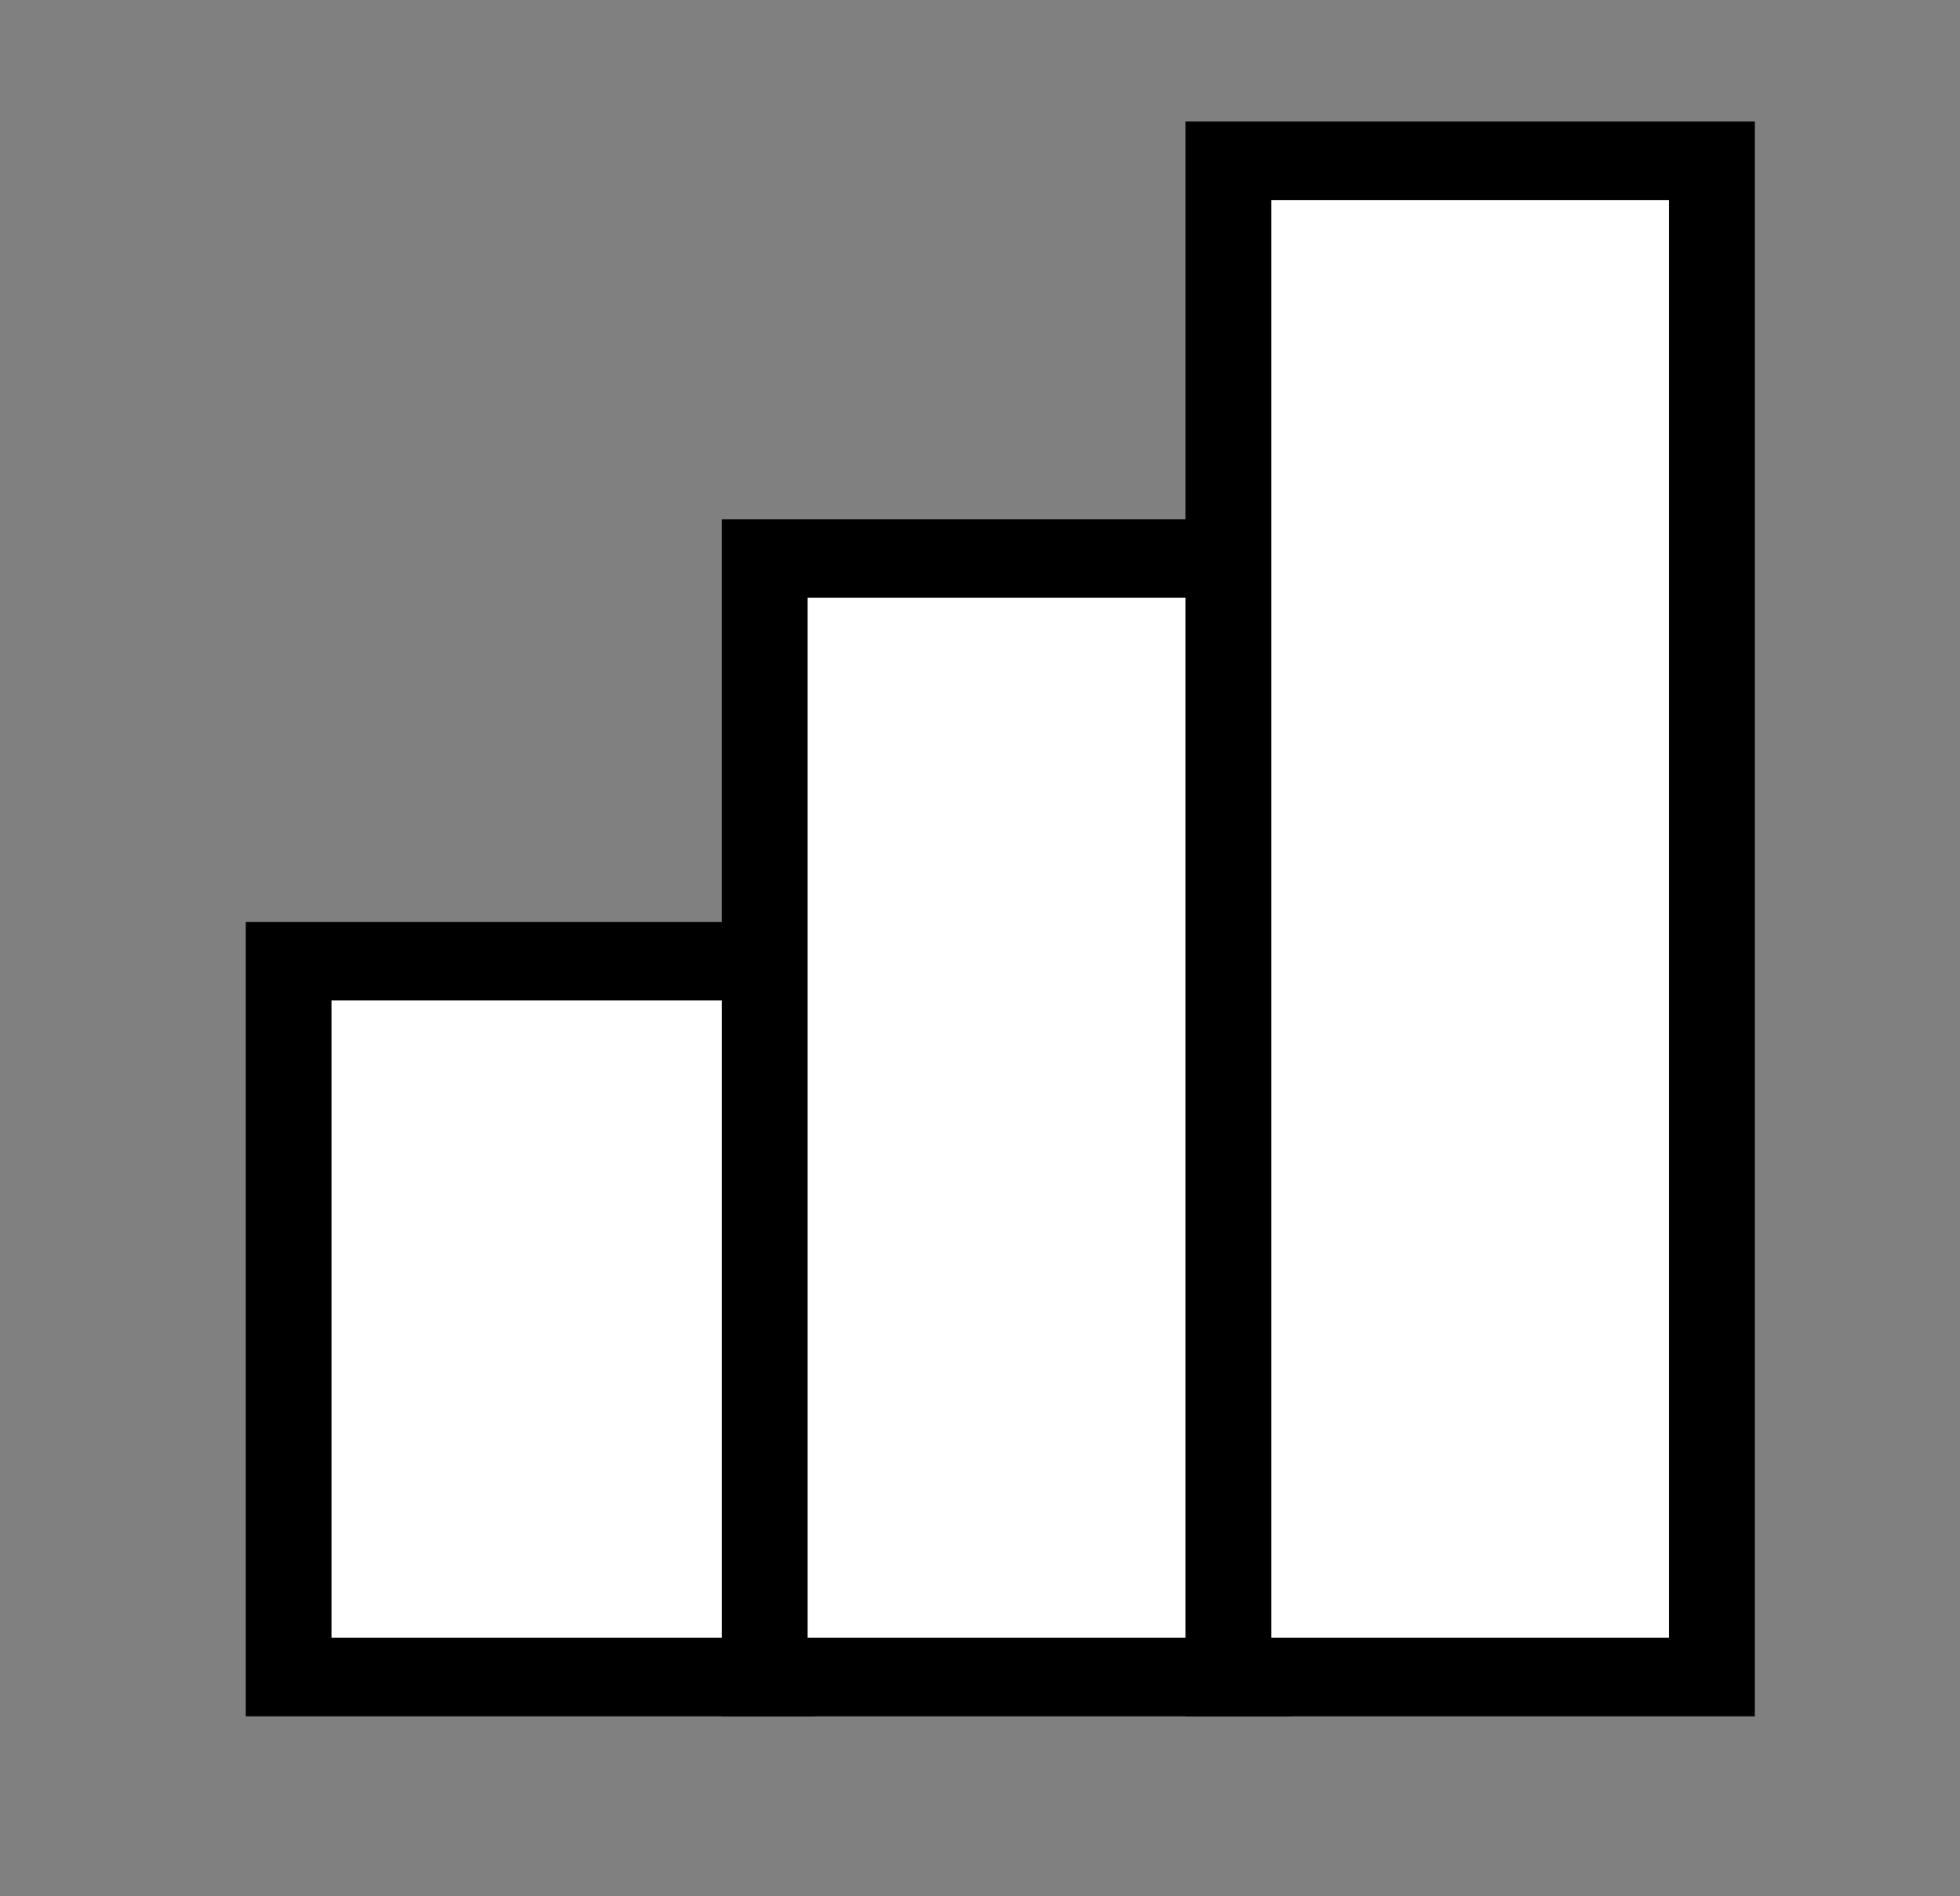 <?xml version="1.0" encoding="UTF-8" standalone="no"?>
<svg
   xmlns:dc="http://purl.org/dc/elements/1.1/"
   xmlns:cc="http://creativecommons.org/ns#"
   xmlns:rdf="http://www.w3.org/1999/02/22-rdf-syntax-ns#"
   xmlns:svg="http://www.w3.org/2000/svg"
   xmlns="http://www.w3.org/2000/svg"
   xmlns:sodipodi="http://sodipodi.sourceforge.net/DTD/sodipodi-0.dtd"
   xmlns:inkscape="http://www.inkscape.org/namespaces/inkscape"
   version="1.1"
   width="62"
   height="60"
   viewBox="0 0 62 60"
   id="svg2"
   xml:space="preserve"
   inkscape:version="0.48.2 r9819"
   sodipodi:docname="activity-jamedit.svg"><rect x="0" y="0" width="62" height="60" fill="#808080" stroke="none"/><defs
     id="defs22" /><sodipodi:namedview
     pagecolor="#FFFFFF"
     bordercolor="#666666"
     borderopacity="1"
     objecttolerance="10"
     gridtolerance="10"
     guidetolerance="10"
     inkscape:pageopacity="0"
     inkscape:pageshadow="2"
     inkscape:window-width="1280"
     inkscape:window-height="746"
     id="namedview23"
     showgrid="false"
     inkscape:zoom="6.3280823"
     inkscape:cx="26.751055"
     inkscape:cy="26.982428"
     inkscape:window-x="0"
     inkscape:window-y="26"
     inkscape:window-maximized="1"
     inkscape:current-layer="g6167" /><g
     transform="translate(60.127,11.292)"
     id="activity-browse"
     style="display:block">
	
	<g
   transform="translate(-128.877,-22.839)"
   id="g7"
   style="display:inline">
		
		
		
		
		
		
	<g
   transform="matrix(0.108,0,0,0.099,61.358,34.085)"
   id="g6167"><rect
     style="fill:#ffffff;fill-opacity:1;fill-rule:nonzero;stroke:#000000;stroke-width:25.099;stroke-miterlimit:4;stroke-opacity:1;stroke-dasharray:none"
     id="rect3001"
     width="141.635"
     height="228.805"
     x="152.987"
     y="79.54" /><rect
     style="fill:#ffffff;fill-opacity:1;fill-rule:nonzero;stroke:#000000;stroke-width:25.099;stroke-miterlimit:4;stroke-opacity:1;stroke-dasharray:none;display:inline"
     id="rect3001-6"
     width="141.635"
     height="357.508"
     x="292.432"
     y="-49.163" /><rect
     style="fill:#ffffff;fill-opacity:1;fill-rule:nonzero;stroke:#000000;stroke-width:25.099;stroke-miterlimit:4;stroke-opacity:1;stroke-dasharray:none;display:inline"
     id="rect3001-1"
     width="141.635"
     height="484.622"
     x="428.227"
     y="-176.277" /></g></g>
</g></svg>
